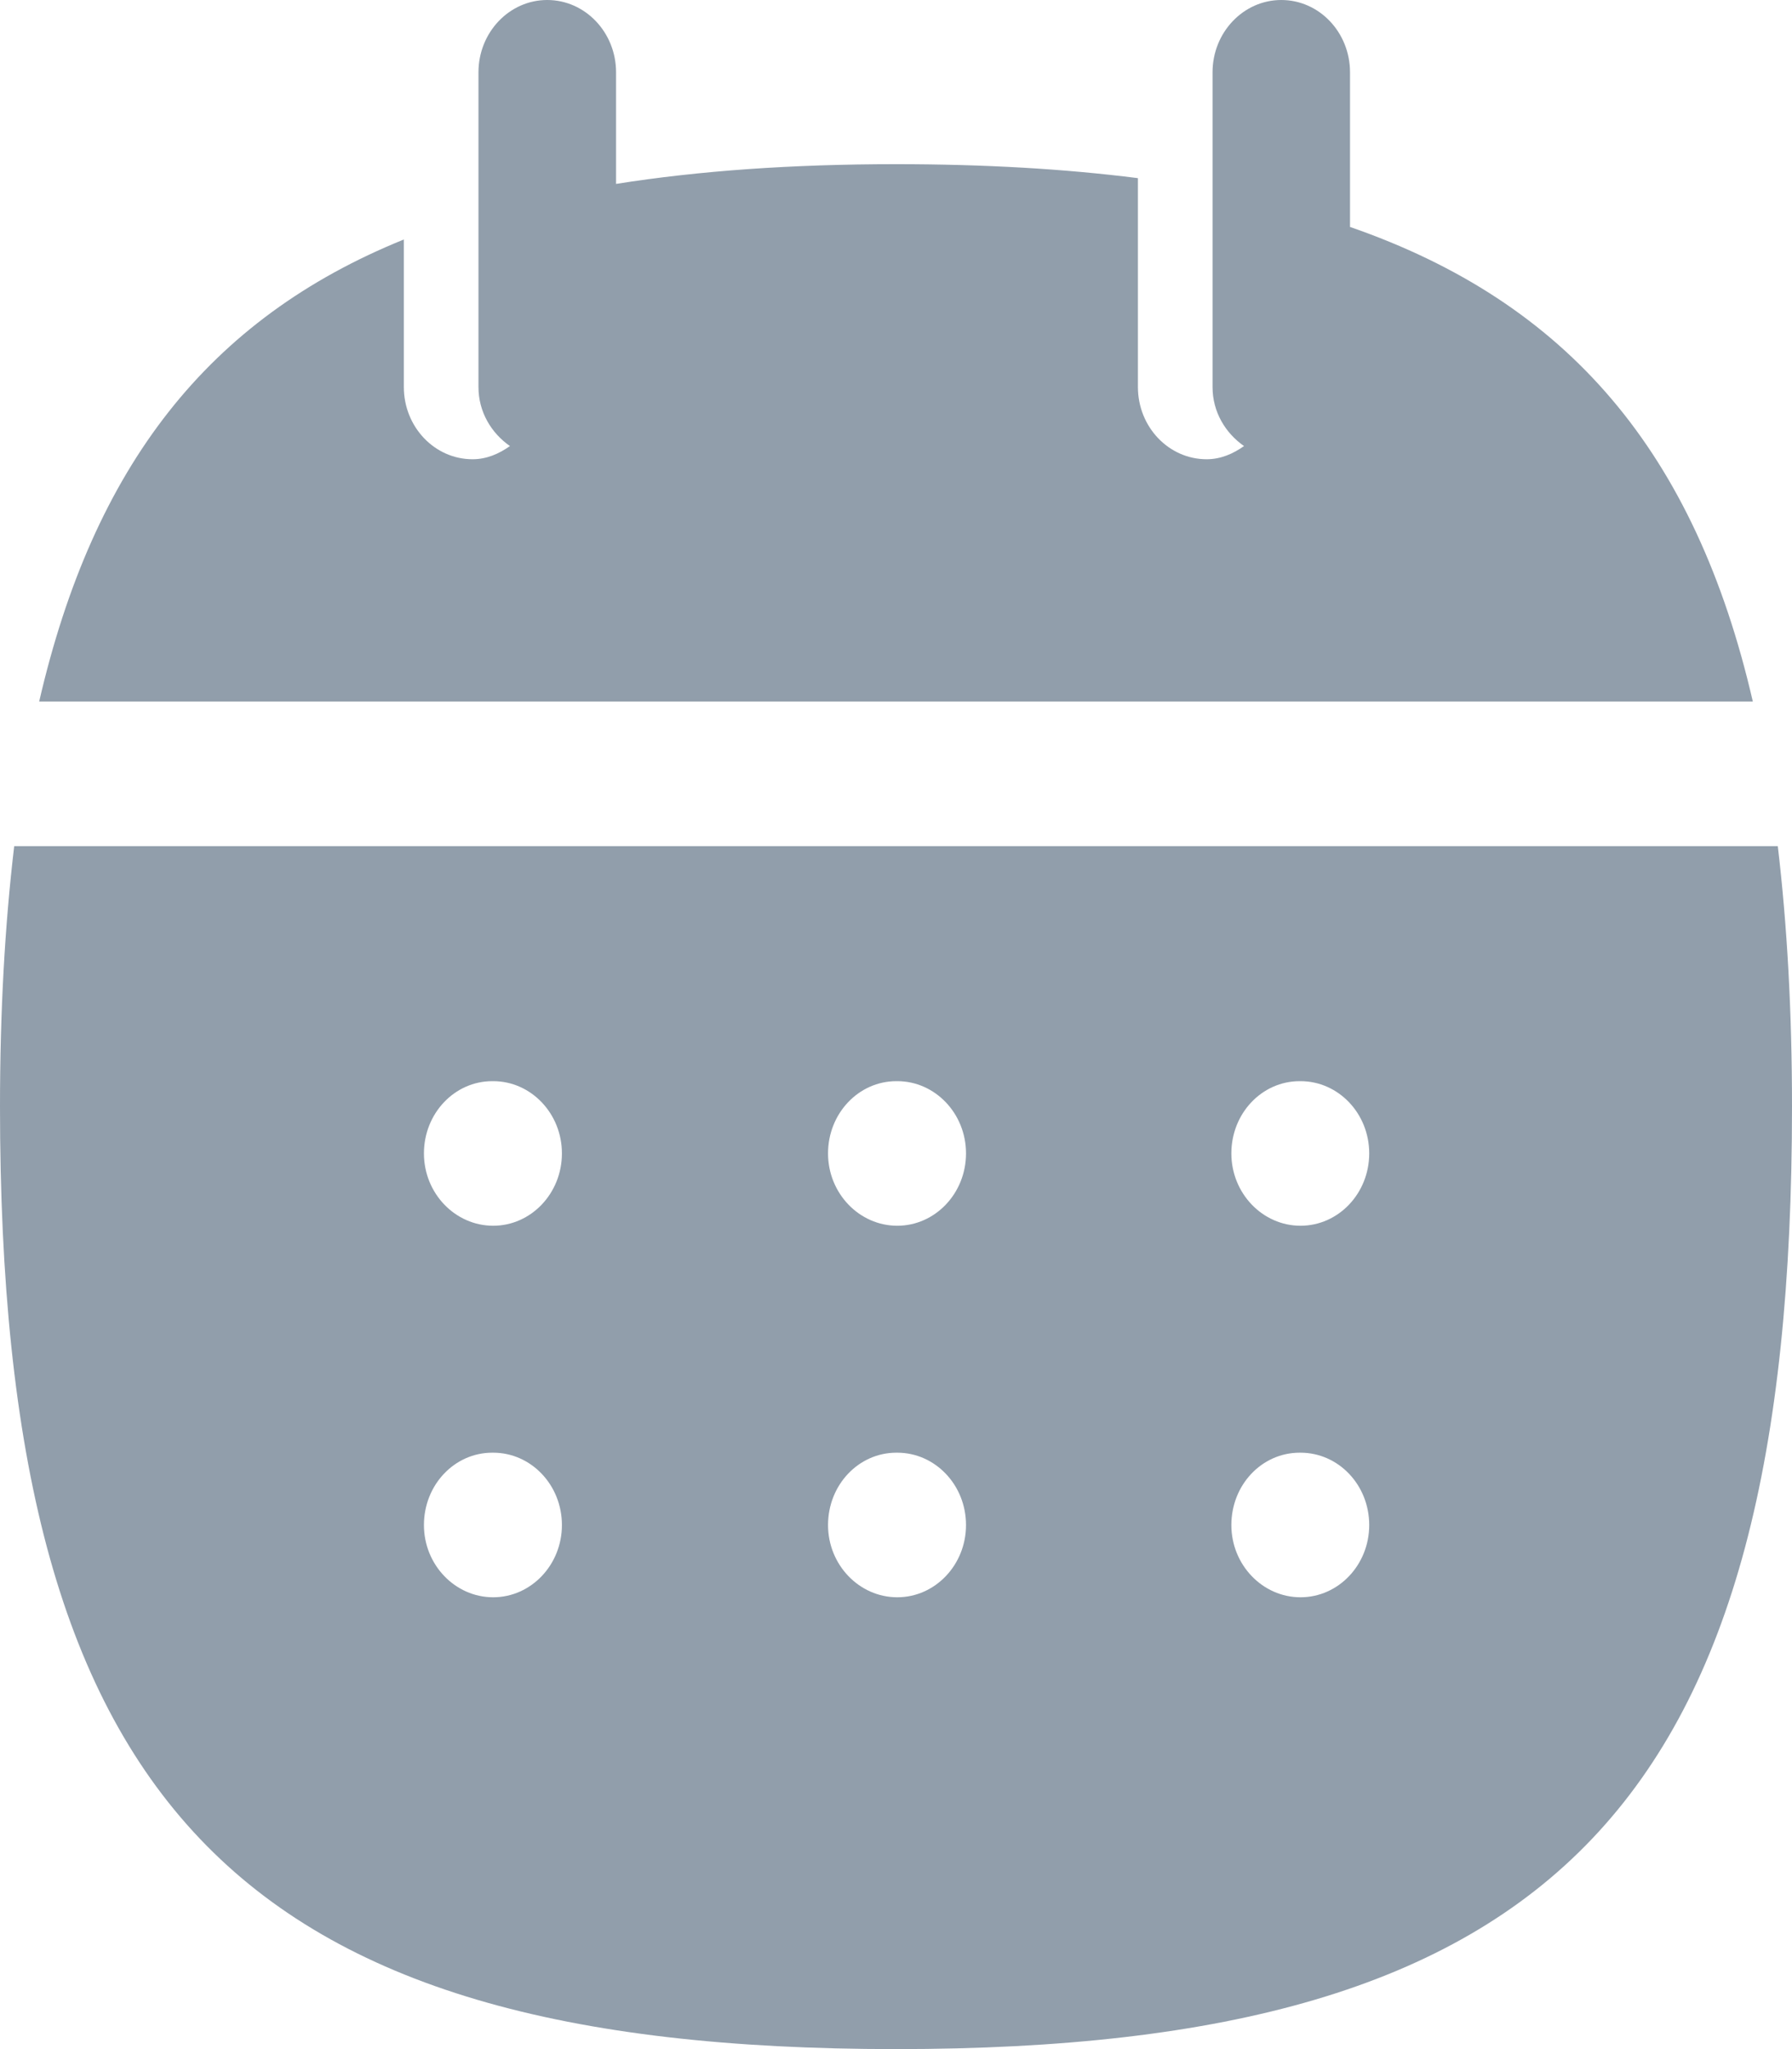 <svg width="14" height="16" viewBox="0 0 14 16" fill="none" xmlns="http://www.w3.org/2000/svg">
<path fill-rule="evenodd" clip-rule="evenodd" d="M10.547 1.772V0.565C10.547 0.253 10.307 0 10.01 0C9.714 0 9.473 0.253 9.473 0.565V3.022C9.473 3.217 9.574 3.382 9.719 3.483C9.634 3.543 9.537 3.586 9.427 3.586C9.13 3.586 8.89 3.333 8.89 3.022V1.391C8.315 1.318 7.689 1.282 7 1.282C6.188 1.282 5.463 1.333 4.813 1.436V0.565C4.813 0.253 4.572 0 4.275 0C3.979 0 3.738 0.253 3.738 0.565V3.022C3.738 3.217 3.839 3.382 3.984 3.483C3.899 3.543 3.802 3.586 3.692 3.586C3.395 3.586 3.155 3.333 3.155 3.022V1.87C1.626 2.489 0.73 3.642 0.306 5.478H13.694C13.245 3.531 12.25 2.362 10.547 1.772Z" fill="#919EAB"/>
<path fill-rule="evenodd" clip-rule="evenodd" d="M10.16 9.571C9.864 9.571 9.62 9.318 9.62 9.006C9.62 8.695 9.857 8.442 10.154 8.442H10.16C10.457 8.442 10.697 8.695 10.697 9.006C10.697 9.318 10.457 9.571 10.16 9.571ZM10.16 12.472C9.864 12.472 9.62 12.219 9.62 11.908C9.62 11.595 9.857 11.343 10.154 11.343H10.16C10.457 11.343 10.697 11.595 10.697 11.908C10.697 12.219 10.457 12.472 10.16 12.472ZM7.01 9.571C6.713 9.571 6.469 9.318 6.469 9.006C6.469 8.695 6.707 8.442 7.003 8.442H7.01C7.306 8.442 7.547 8.695 7.547 9.006C7.547 9.318 7.306 9.571 7.01 9.571ZM7.01 12.472C6.713 12.472 6.469 12.219 6.469 11.908C6.469 11.595 6.707 11.343 7.003 11.343H7.01C7.306 11.343 7.547 11.595 7.547 11.908C7.547 12.219 7.306 12.472 7.01 12.472ZM3.853 9.571C3.556 9.571 3.312 9.318 3.312 9.006C3.312 8.695 3.55 8.442 3.846 8.442H3.853C4.149 8.442 4.39 8.695 4.39 9.006C4.39 9.318 4.149 9.571 3.853 9.571ZM3.853 12.472C3.556 12.472 3.312 12.219 3.312 11.908C3.312 11.595 3.55 11.343 3.846 11.343H3.853C4.149 11.343 4.39 11.595 4.39 11.908C4.39 12.219 4.149 12.472 3.853 12.472ZM13.889 6.607H0.111C0.038 7.224 0 7.897 0 8.641C0 14.074 1.832 16 7 16C12.168 16 14 14.074 14 8.641C14 7.897 13.962 7.224 13.889 6.607Z" fill="#919EAB"/>
</svg>
